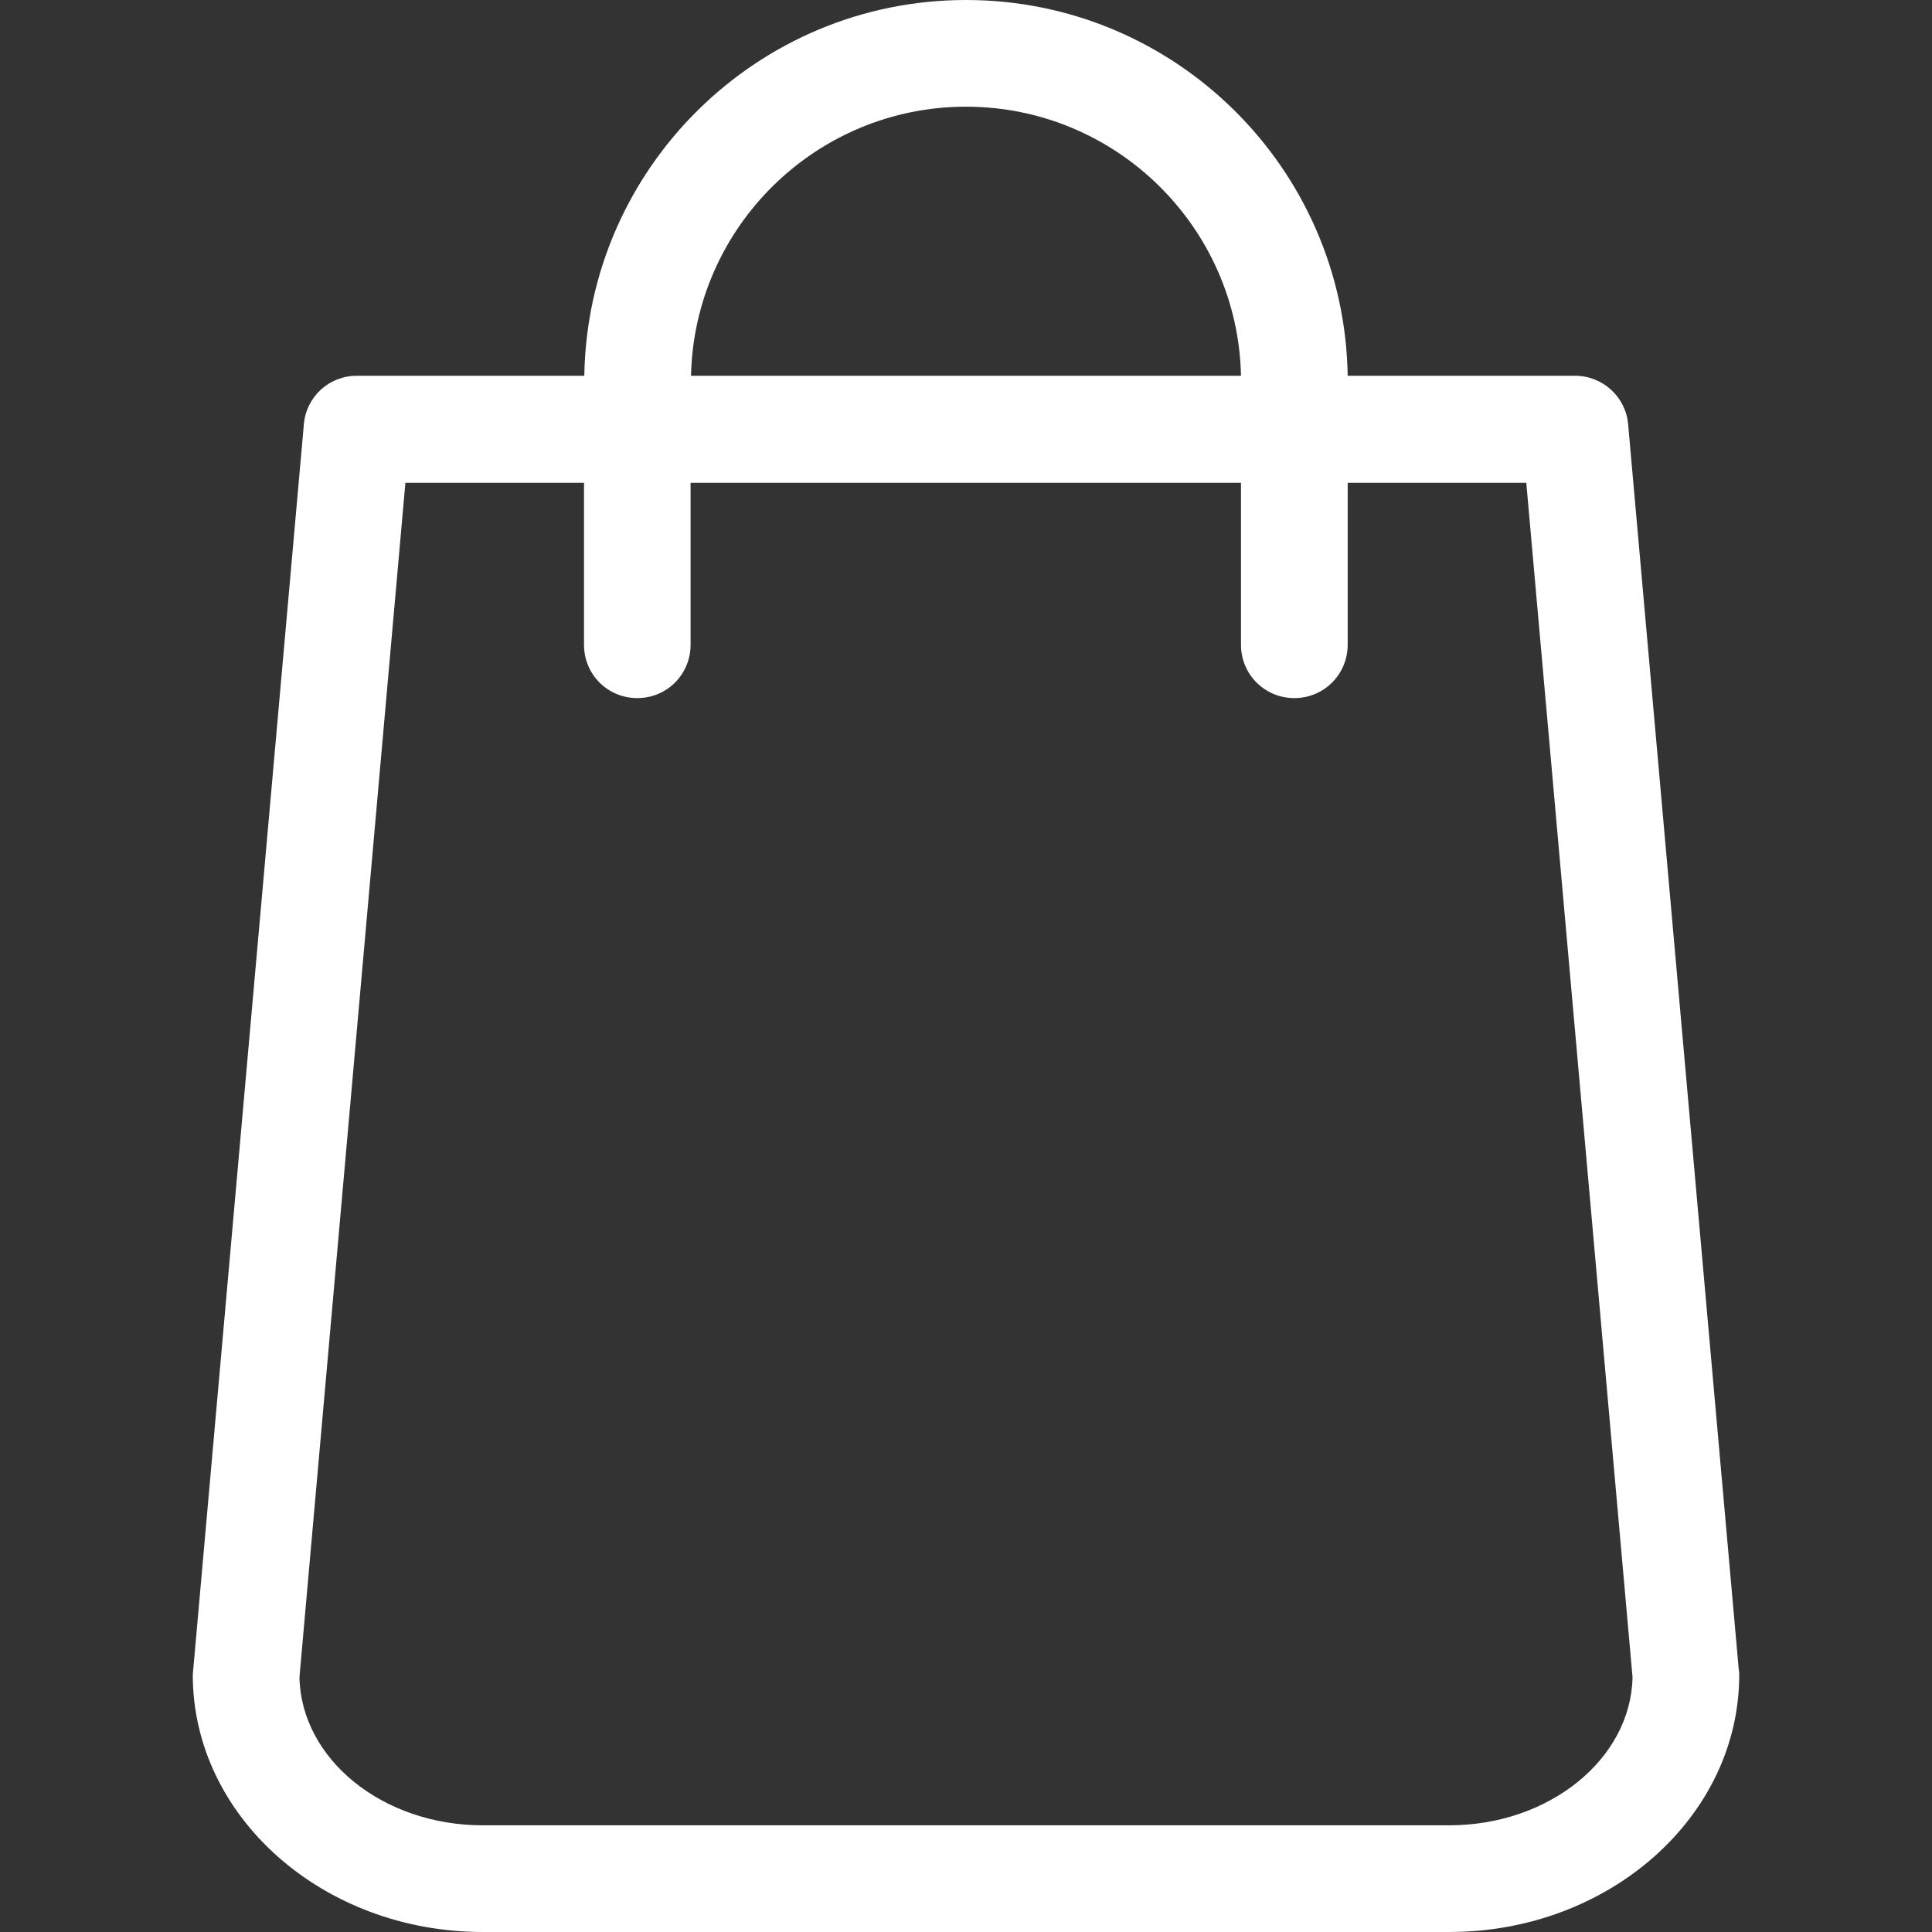 <svg width="18" height="18" viewBox="0 0 18 18" fill="none" xmlns="http://www.w3.org/2000/svg">
<rect x="0" y="0" width="18" height="18" fill="#333333" stroke="none"/>
<path d="M16.2 15.559L15.169 3.953C15.147 3.696 14.93 3.501 14.676 3.501H12.556C12.526 1.564 10.944 0 9 0C7.057 0 5.474 1.564 5.444 3.501H3.324C3.066 3.501 2.853 3.696 2.831 3.953L1.8 15.559C1.8 15.574 1.796 15.589 1.796 15.604C1.796 16.925 3.007 18 4.498 18H13.502C14.993 18 16.204 16.925 16.204 15.604C16.204 15.589 16.204 15.574 16.2 15.559ZM9 0.994C10.395 0.994 11.533 2.113 11.562 3.501H6.438C6.468 2.113 7.605 0.994 9 0.994ZM13.502 17.006H4.498C3.563 17.006 2.805 16.388 2.79 15.626L3.777 4.498H5.441V6.007C5.441 6.283 5.661 6.504 5.937 6.504C6.214 6.504 6.434 6.283 6.434 6.007V4.498H11.562V6.007C11.562 6.283 11.783 6.504 12.059 6.504C12.335 6.504 12.556 6.283 12.556 6.007V4.498H14.22L15.21 15.626C15.195 16.388 14.433 17.006 13.502 17.006Z" fill="white"/>
</svg>

